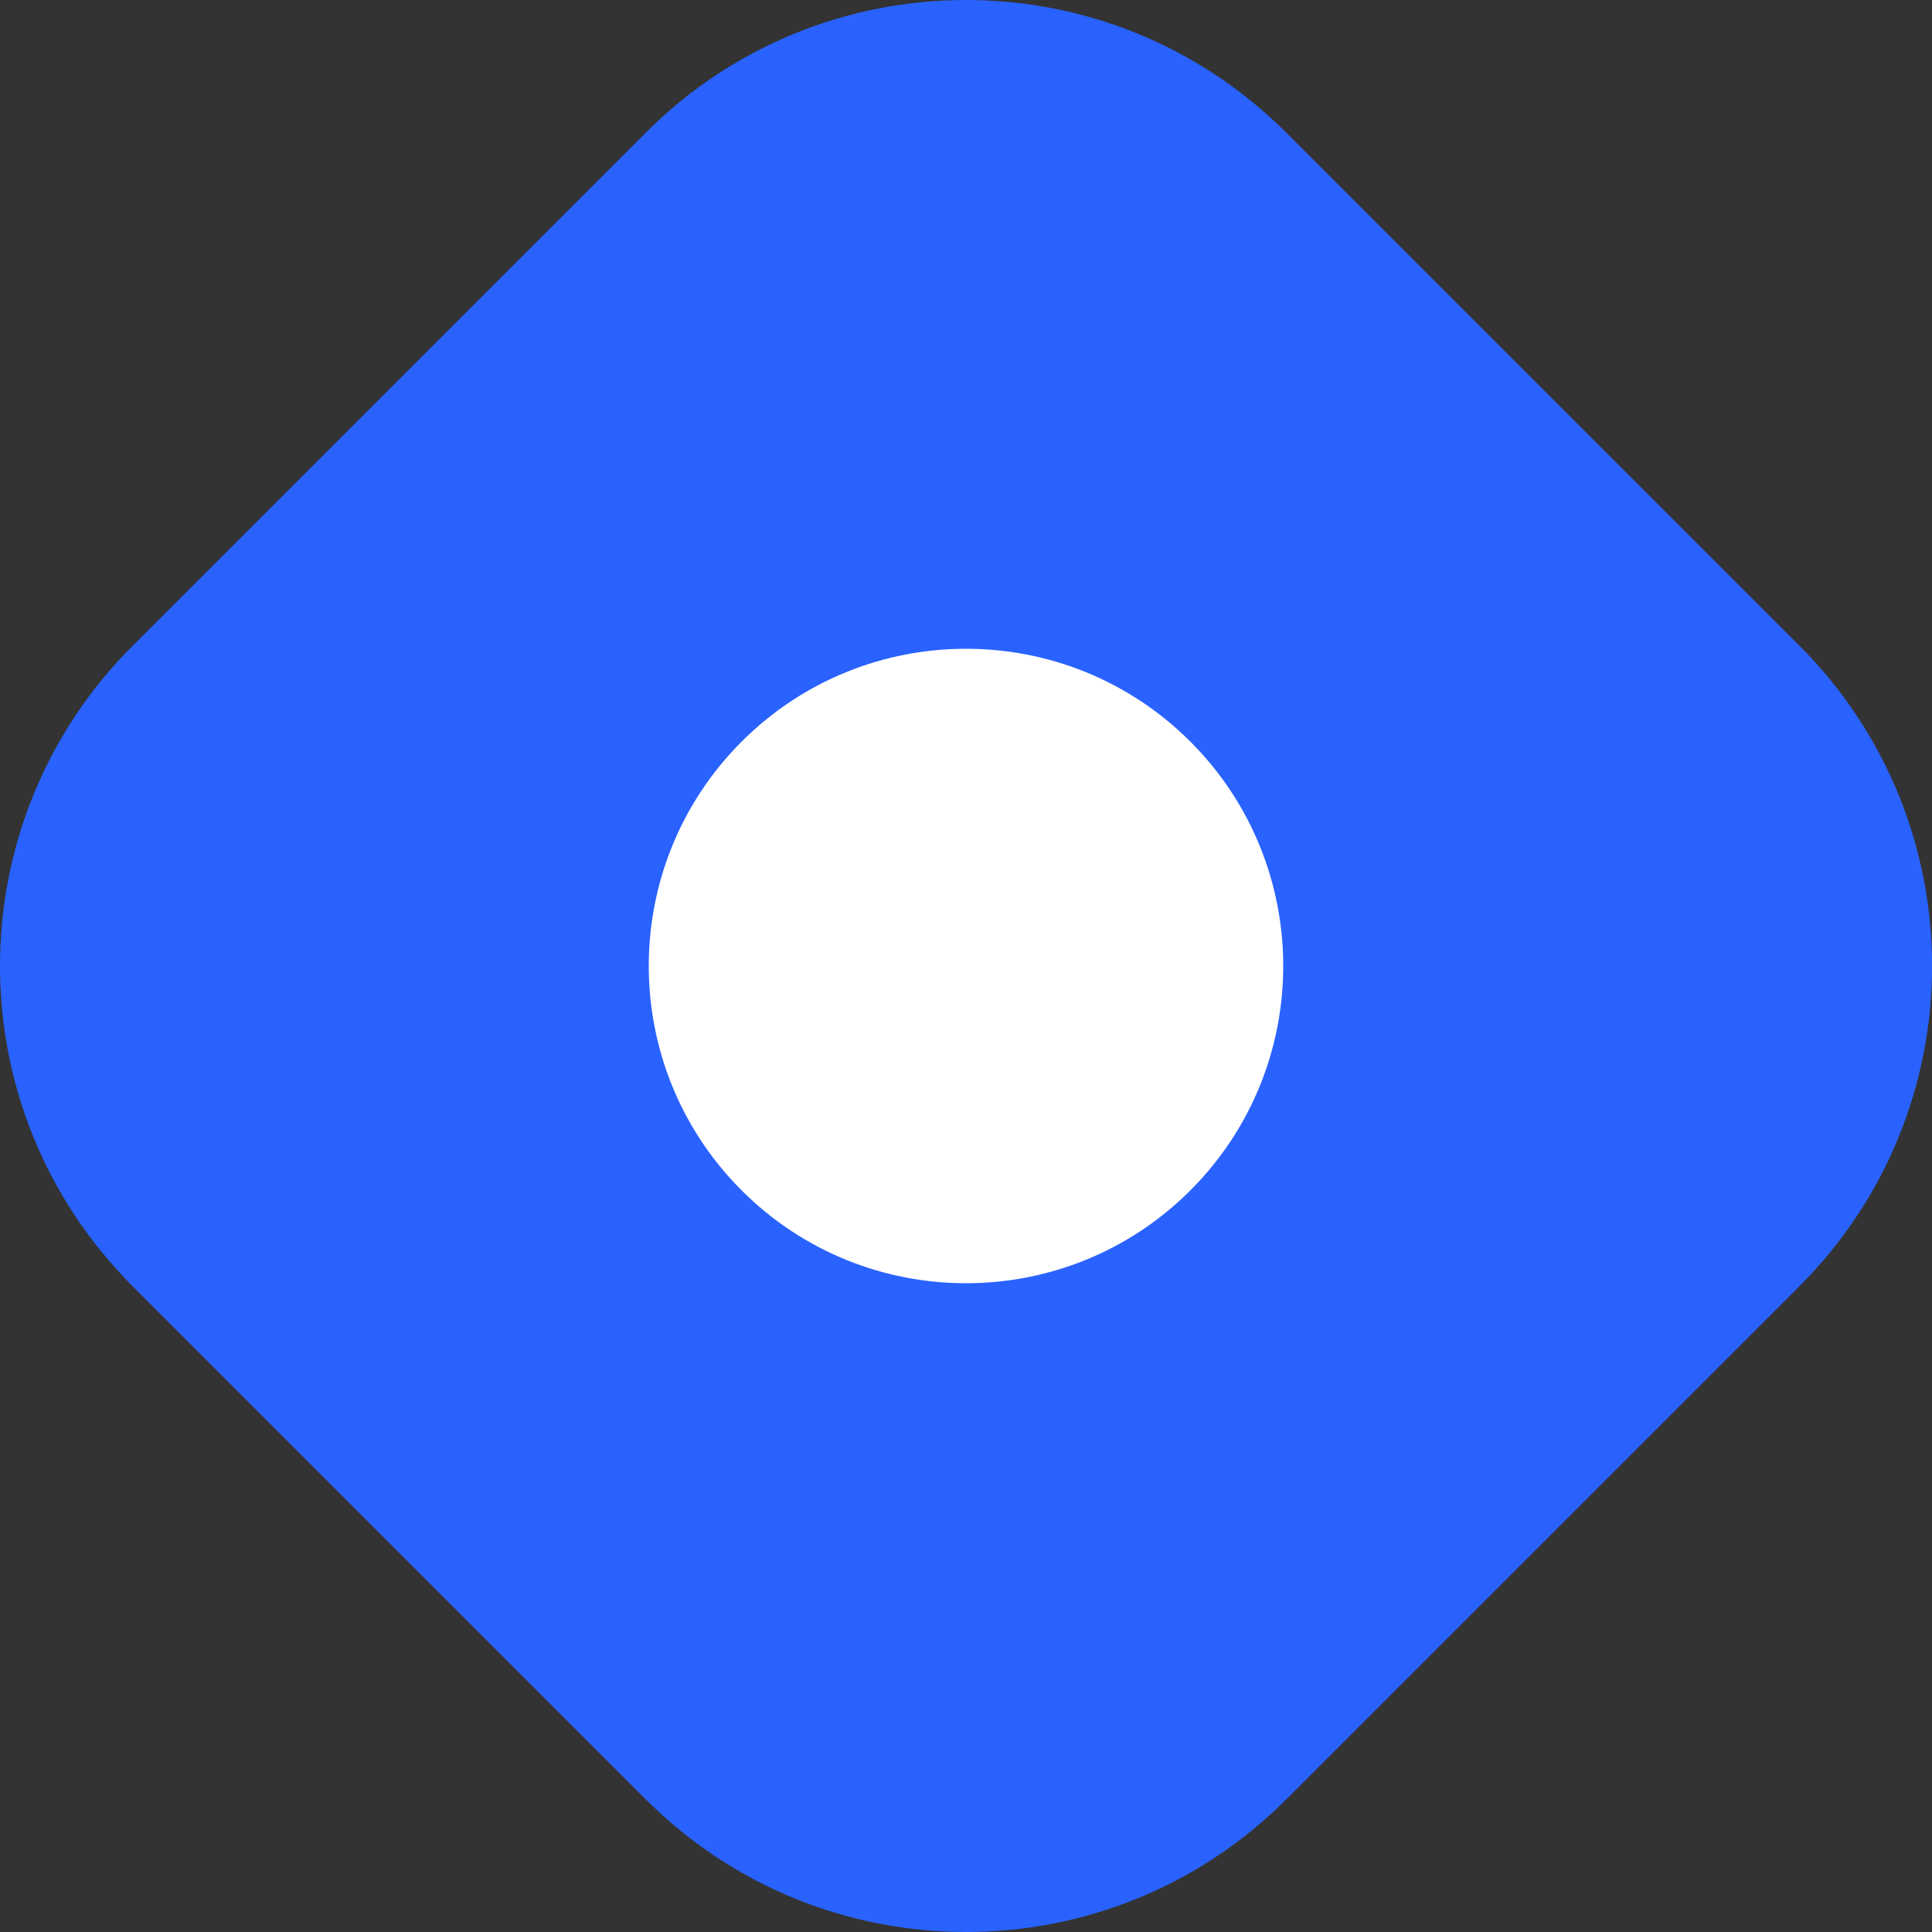 <svg xmlns="http://www.w3.org/2000/svg" xmlns:xlink="http://www.w3.org/1999/xlink" width="22pt" height="22pt" viewBox="0 0 22 22"><rect x="0" y="0" width="22" height="22" fill="#333333" stroke="none"/><g id="surface1"><path style="stroke:none;fill-rule:nonzero;fill:#fff;fill-opacity:1" d="M11 7.375C13 7.375 14.625 9 14.625 11c0 2-1.625 3.625-3.625 3.625C9 14.625 7.375 13 7.375 11 7.375 9 9 7.375 11 7.375zm0 0"/><path style="stroke:none;fill-rule:evenodd;fill:#2962ff;fill-opacity:1" d="M1.512 7.352C-.504 9.367-.504 12.633 1.512 14.648l5.84 5.84c2.016 2.016 5.281 2.016 7.297.0l5.84-5.84c2.016-2.016 2.016-5.281.0-7.297L14.648 1.512C12.633-.504 9.367-.504 7.352 1.512zM13.555 13.555C14.965 12.145 14.965 9.855 13.555 8.445 12.145 7.035 9.855 7.035 8.445 8.445 7.035 9.855 7.035 12.145 8.445 13.555 9.855 14.965 12.145 14.965 13.555 13.555zm0 0"/></g></svg>